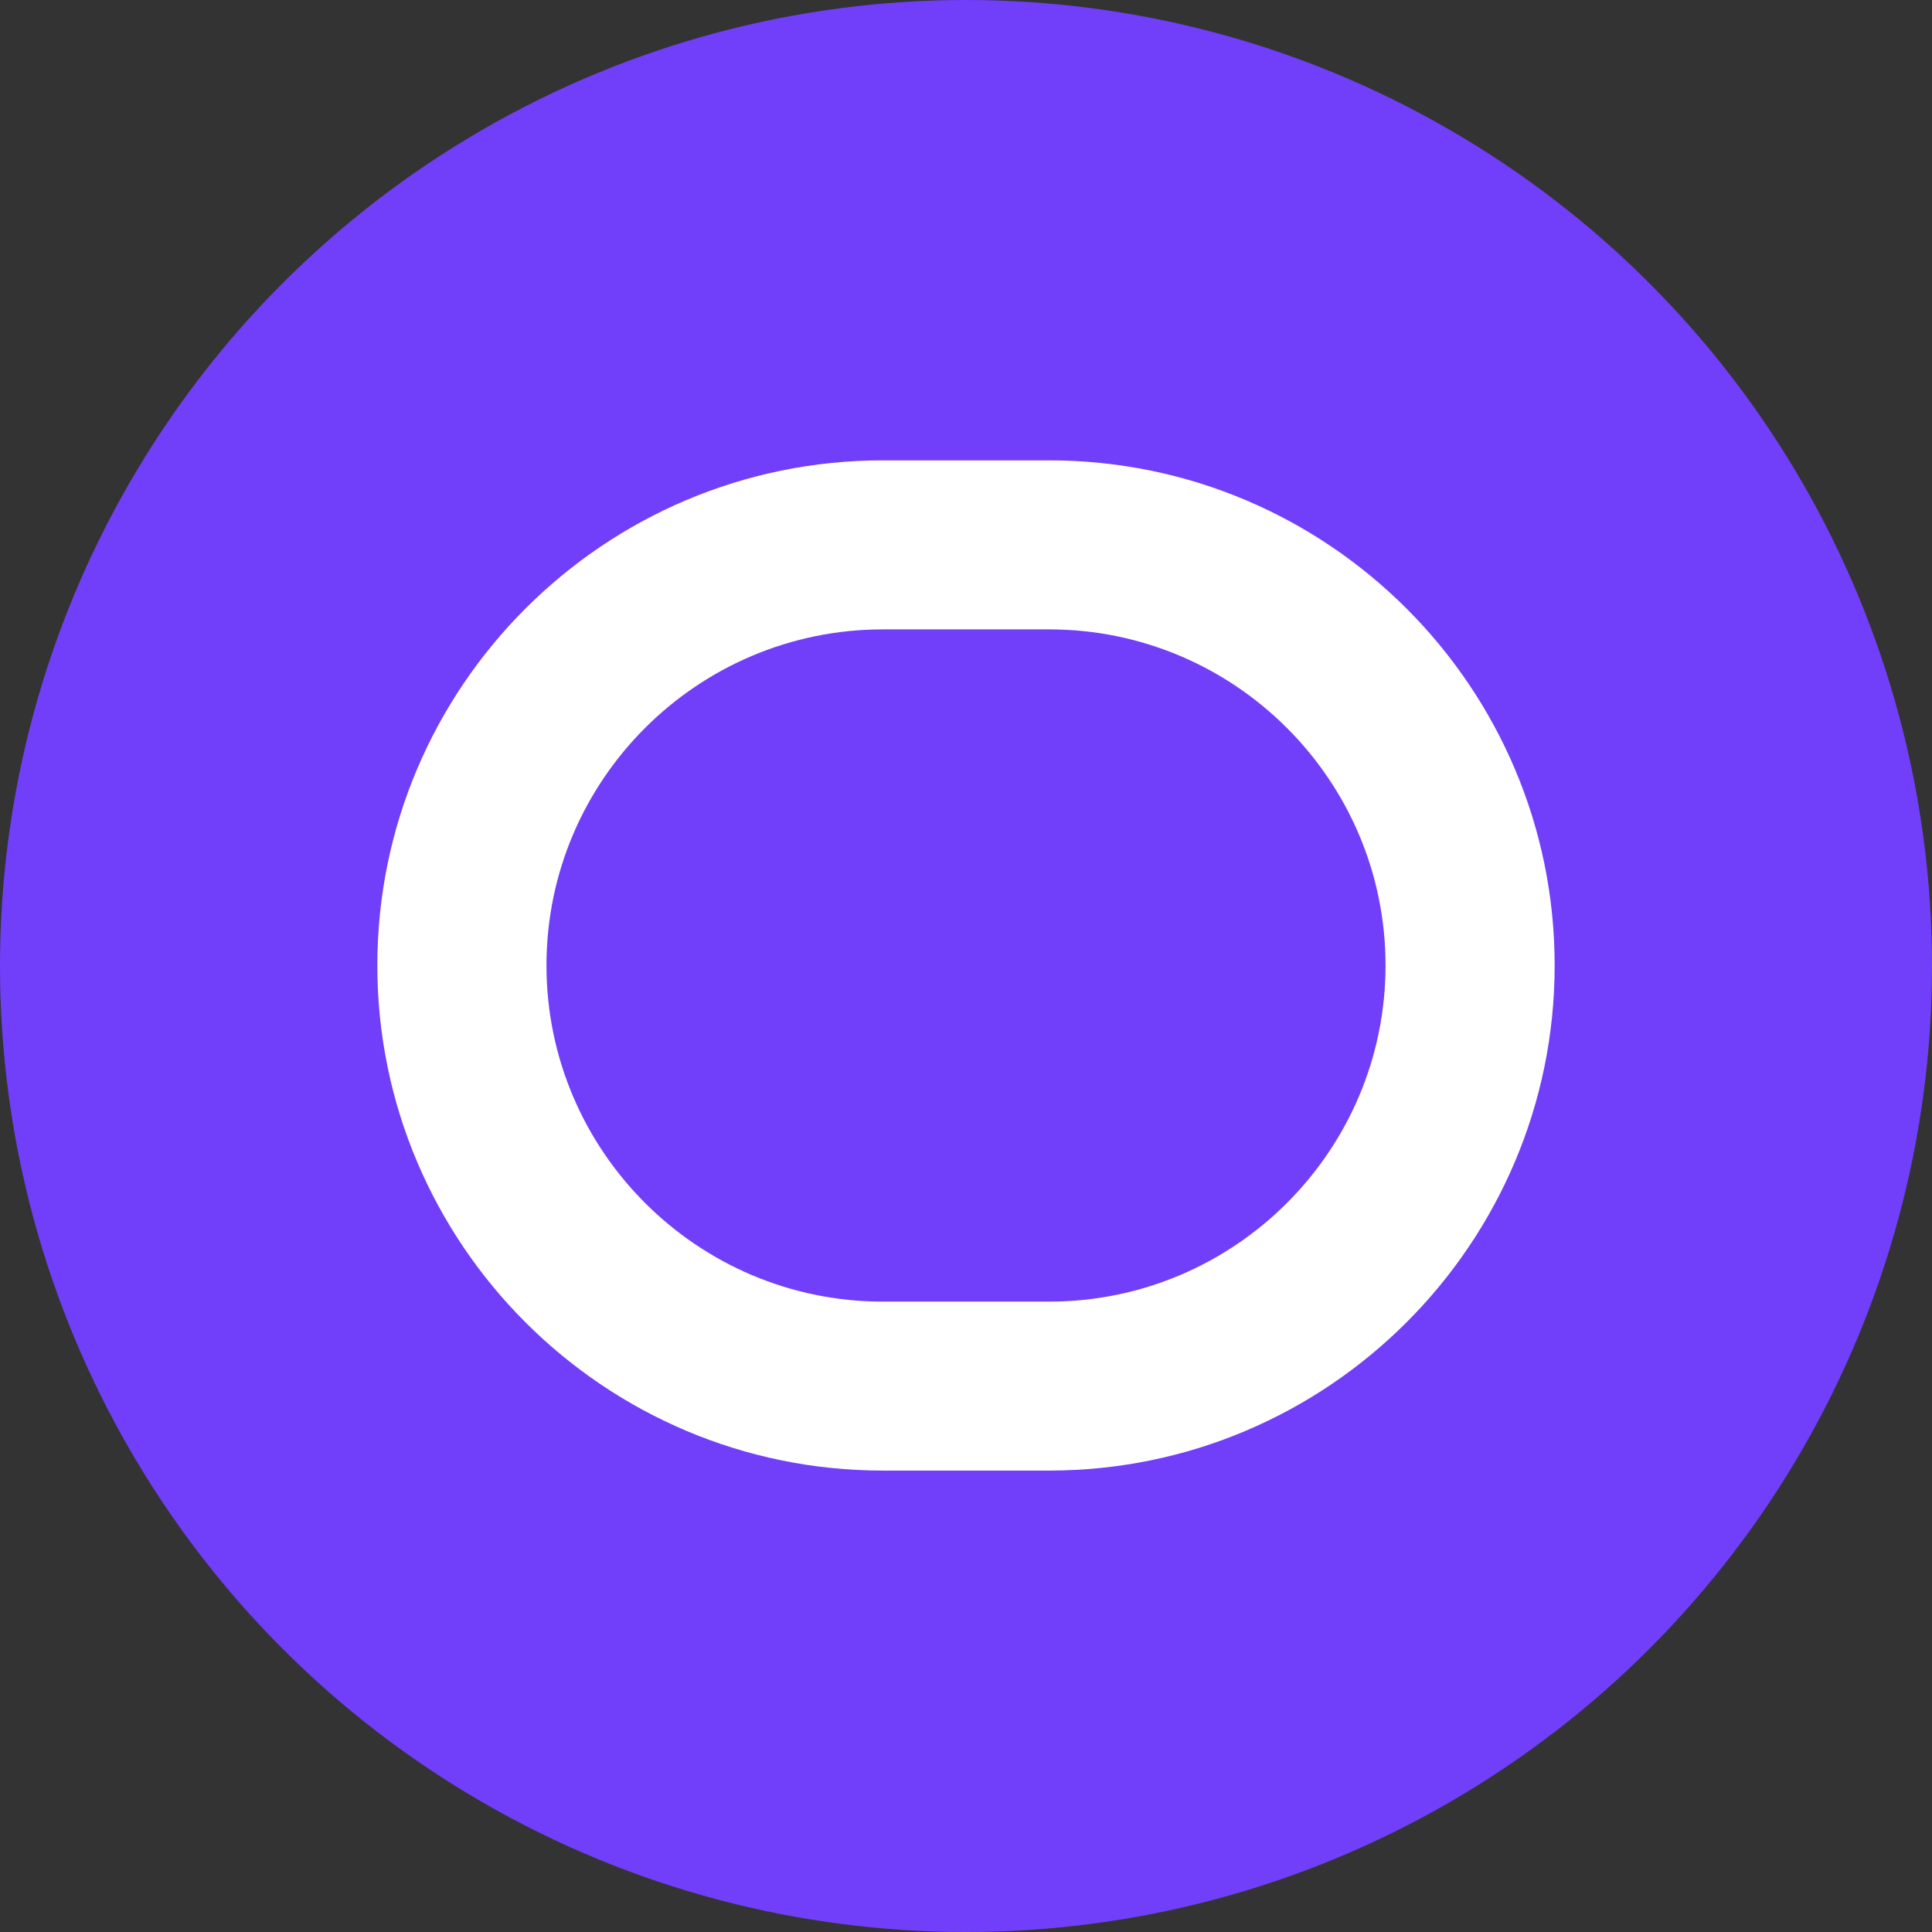<svg width="256" height="256" viewBox="0 0 256 256" fill="none" xmlns="http://www.w3.org/2000/svg">
<rect x="0" y="0" width="256" height="256" fill="#333333" stroke="none"/>
<circle cx="128" cy="128" r="128" fill="#713FFA"/>
<path fill-rule="evenodd" clip-rule="evenodd" d="M139.016 61H116.984C80.047 61 50 91.022 50 127.922C50 164.832 80.047 194.858 116.984 194.858H139.016C175.953 194.858 206 164.832 206 127.922C206.005 91.022 175.953 61 139.016 61ZM139.018 172.472H116.984C92.407 172.472 72.41 152.485 72.41 127.922C72.41 103.369 92.407 83.397 116.984 83.397H139.018C163.595 83.397 183.591 103.374 183.591 127.922C183.591 152.485 163.595 172.472 139.018 172.472Z" fill="white"/>
</svg>
